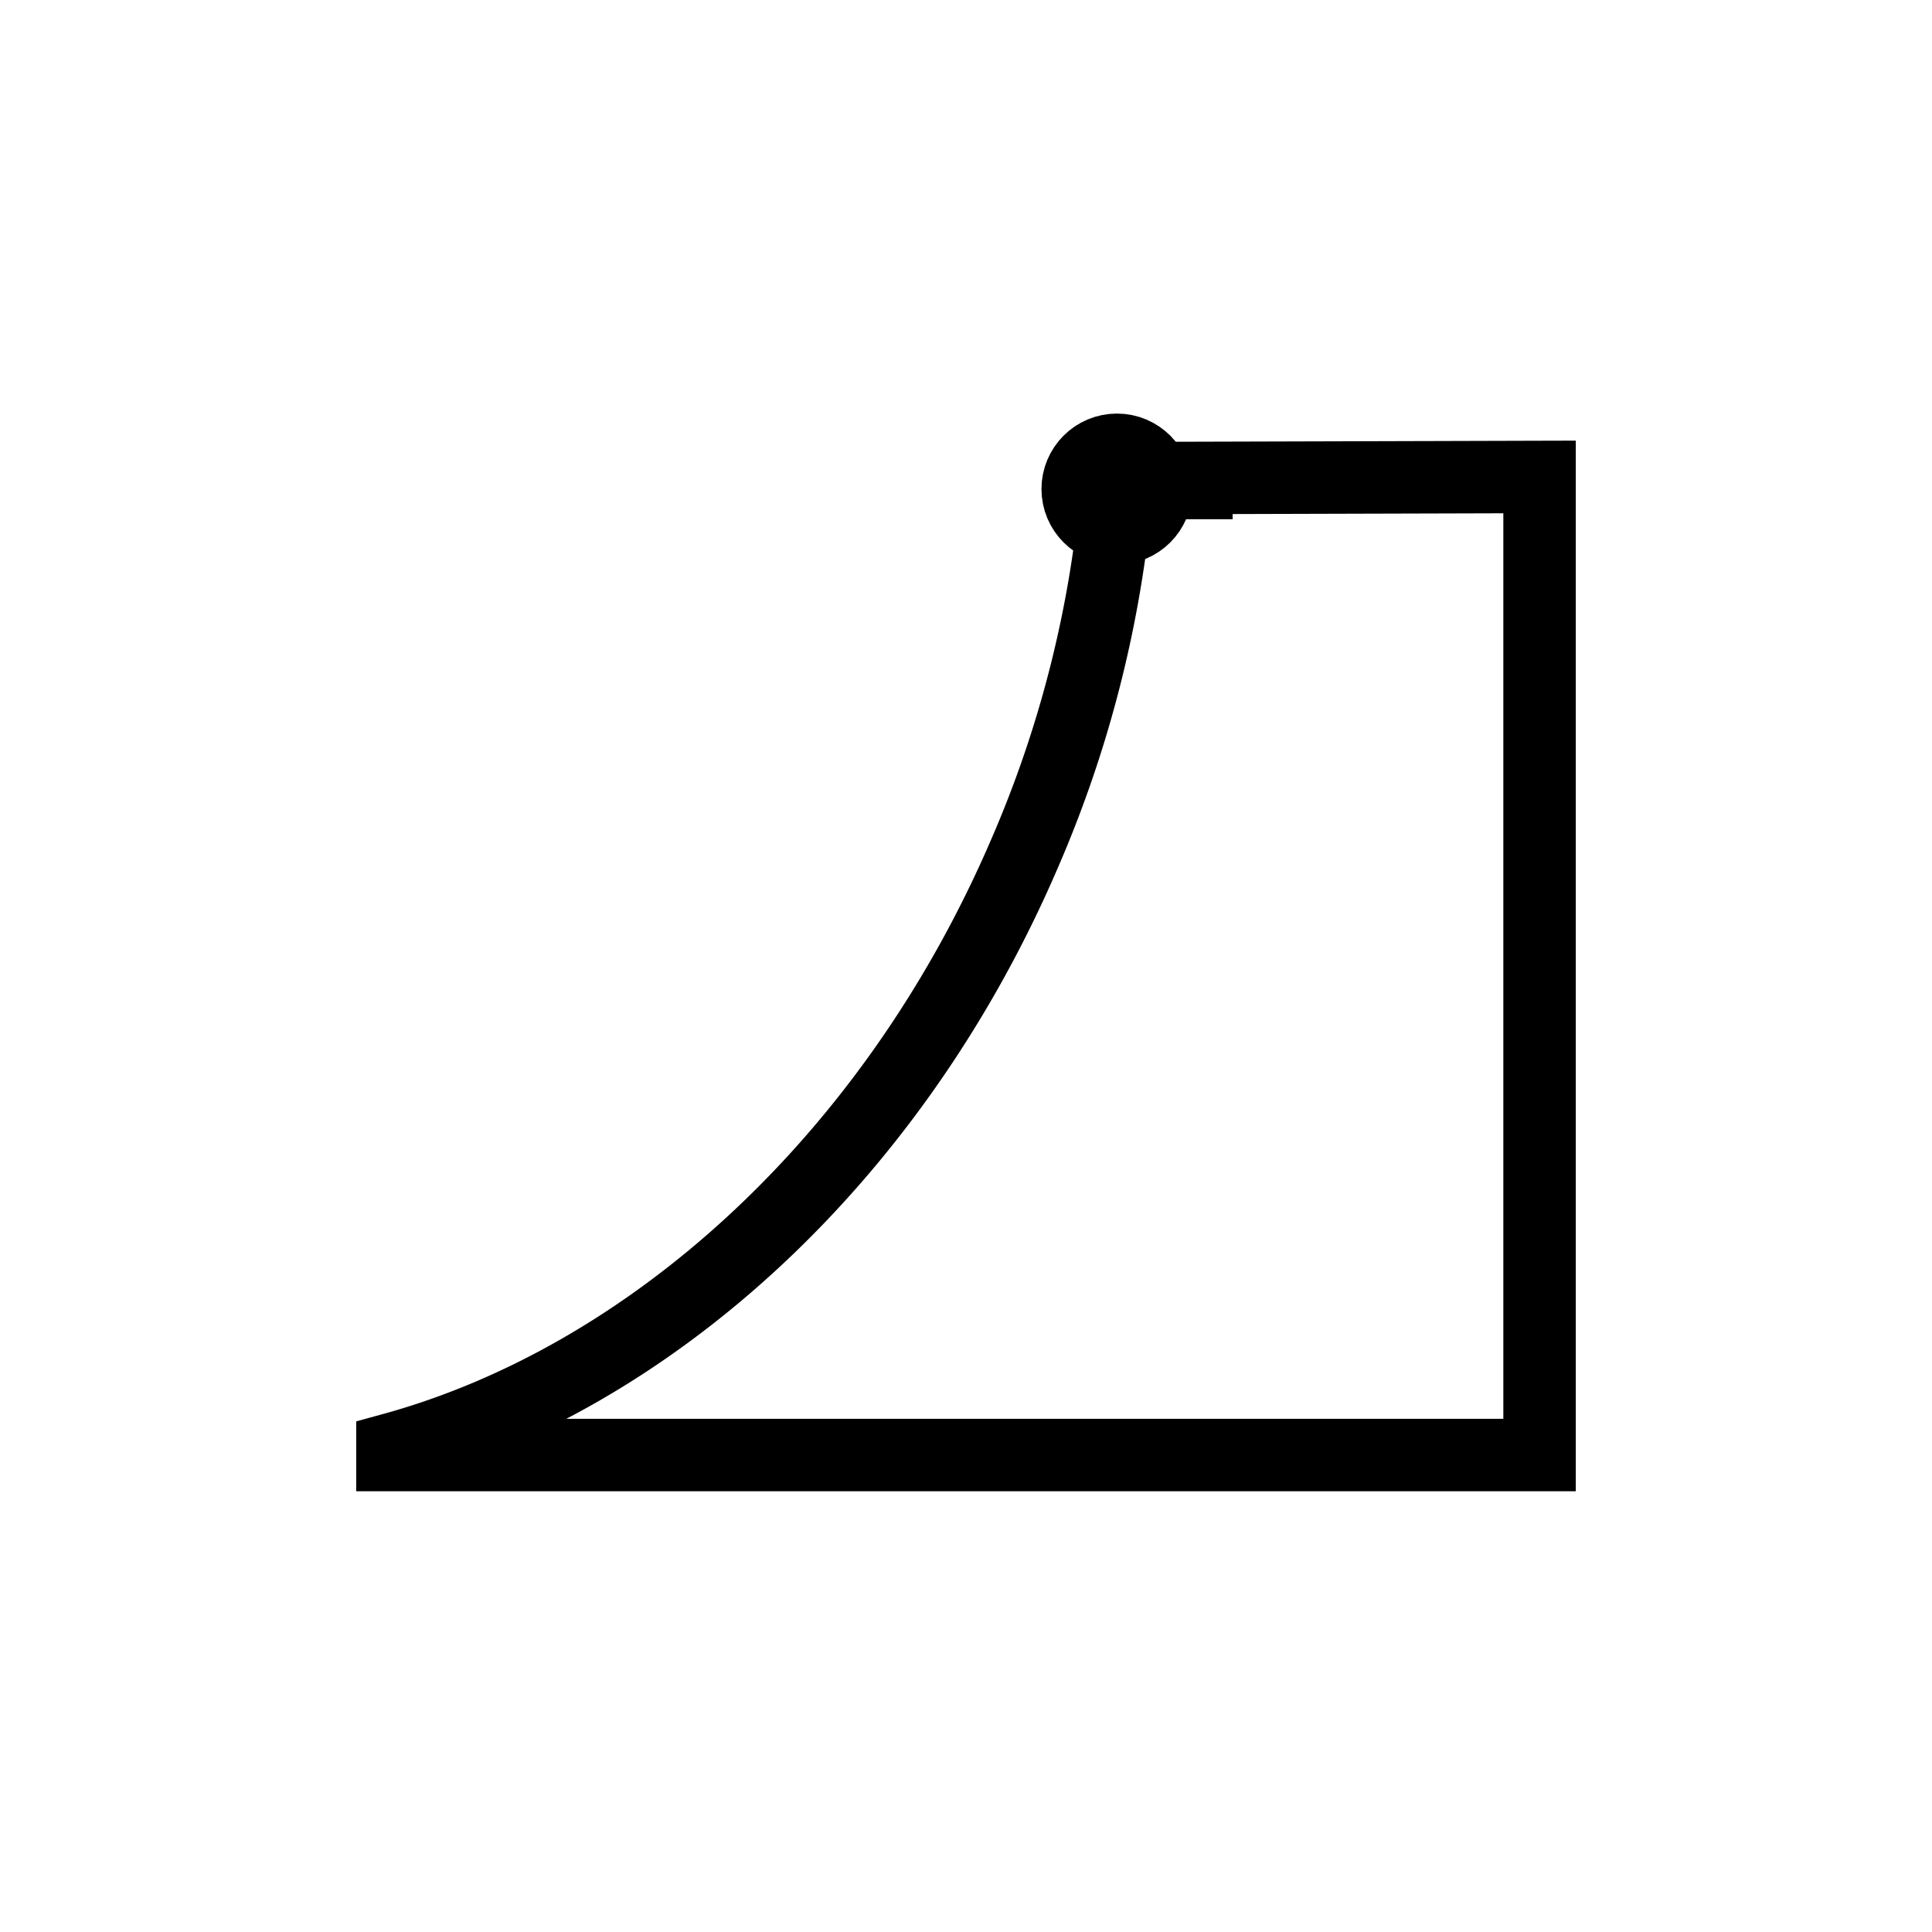 <svg id="Layer_1" data-name="Layer 1" xmlns="http://www.w3.org/2000/svg" viewBox="0 0 80 80">
  <defs>
    <style>
      .cls-1 {
        fill: none;
        stroke-width: 3px;
      }

      .cls-1, .cls-2 {
        stroke: #000;
        stroke-miterlimit: 10;
      }

      .cls-2 {
        stroke-width: 3.75px;
      }
    </style>
  </defs>
  <path class="cls-1" d="M63.75,19.75v40.5H16.25V60c10.6-2.91,20.68-11.88,26.18-24.67A48.17,48.17,0,0,0,46.26,20h3.28v-.21Z"/>
  <circle class="cls-2" cx="46.25" cy="20.25" r="1.25"/>
</svg>
